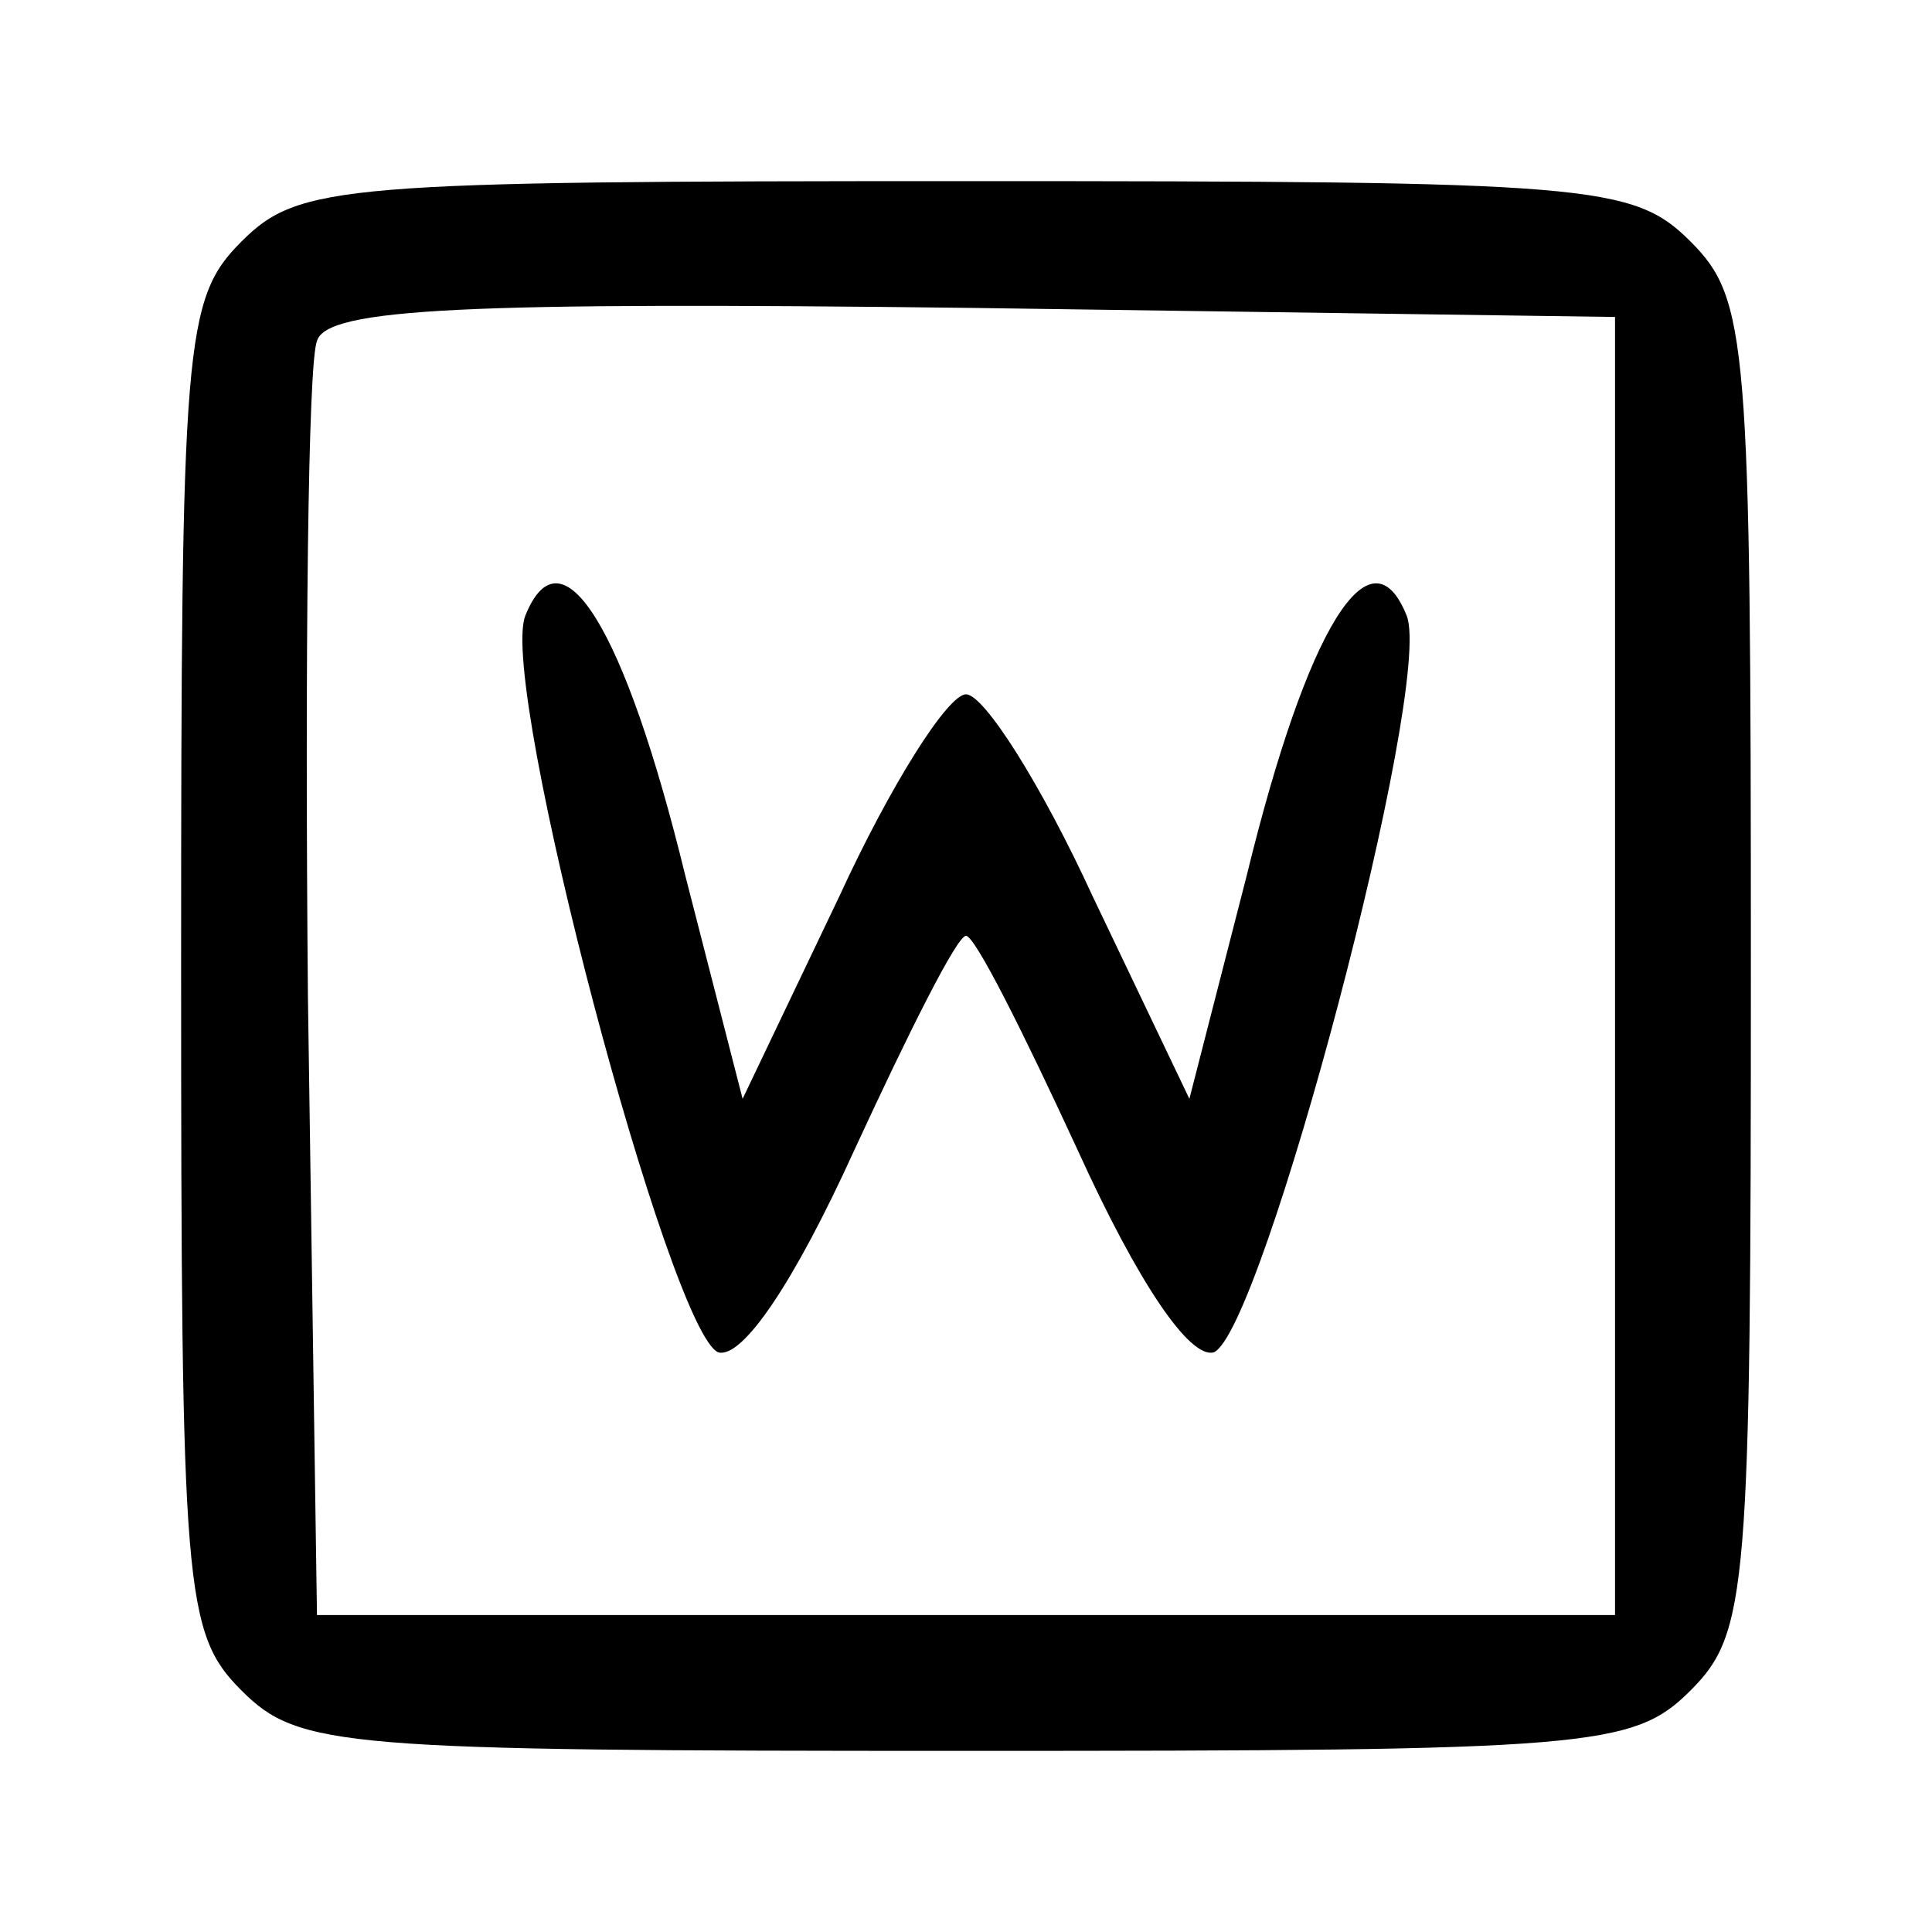 <?xml version="1.0" standalone="no"?>
<!DOCTYPE svg PUBLIC "-//W3C//DTD SVG 20010904//EN"
 "http://www.w3.org/TR/2001/REC-SVG-20010904/DTD/svg10.dtd">
<svg version="1.0" xmlns="http://www.w3.org/2000/svg"
 width="64pt" height="64pt" viewBox="0 0 64 64"
 preserveAspectRatio="xMidYMid meet">

<g transform="translate(0,64) scale(0.1,-0.1)"
fill="#000000" stroke="none">
<path d="M80 560 c-19 -19 -20 -33 -20 -240 0 -207 1 -221 20 -240 19 -19 33
-20 240 -20 207 0 221 1 240 20 19 19 20 33 20 240 0 207 -1 221 -20 240 -19
19 -33 20 -240 20 -207 0 -221 -1 -240 -20z m455 -240 l0 -215 -215 0 -215 0
-3 205 c-1 112 0 210 3 217 3 11 50 13 217 11 l213 -3 0 -215z"/>
<path d="M174 436 c-9 -23 48 -238 64 -244 8 -2 25 23 45 67 18 39 34 71 37
71 3 0 19 -32 37 -71 20 -44 37 -69 45 -67 16 6 73 221 64 244 -12 30 -33 -4
-53 -86 l-19 -74 -32 67 c-17 37 -36 67 -42 67 -6 0 -25 -30 -42 -67 l-32 -67
-19 74 c-20 82 -41 116 -53 86z"/>
</g>
</svg>
